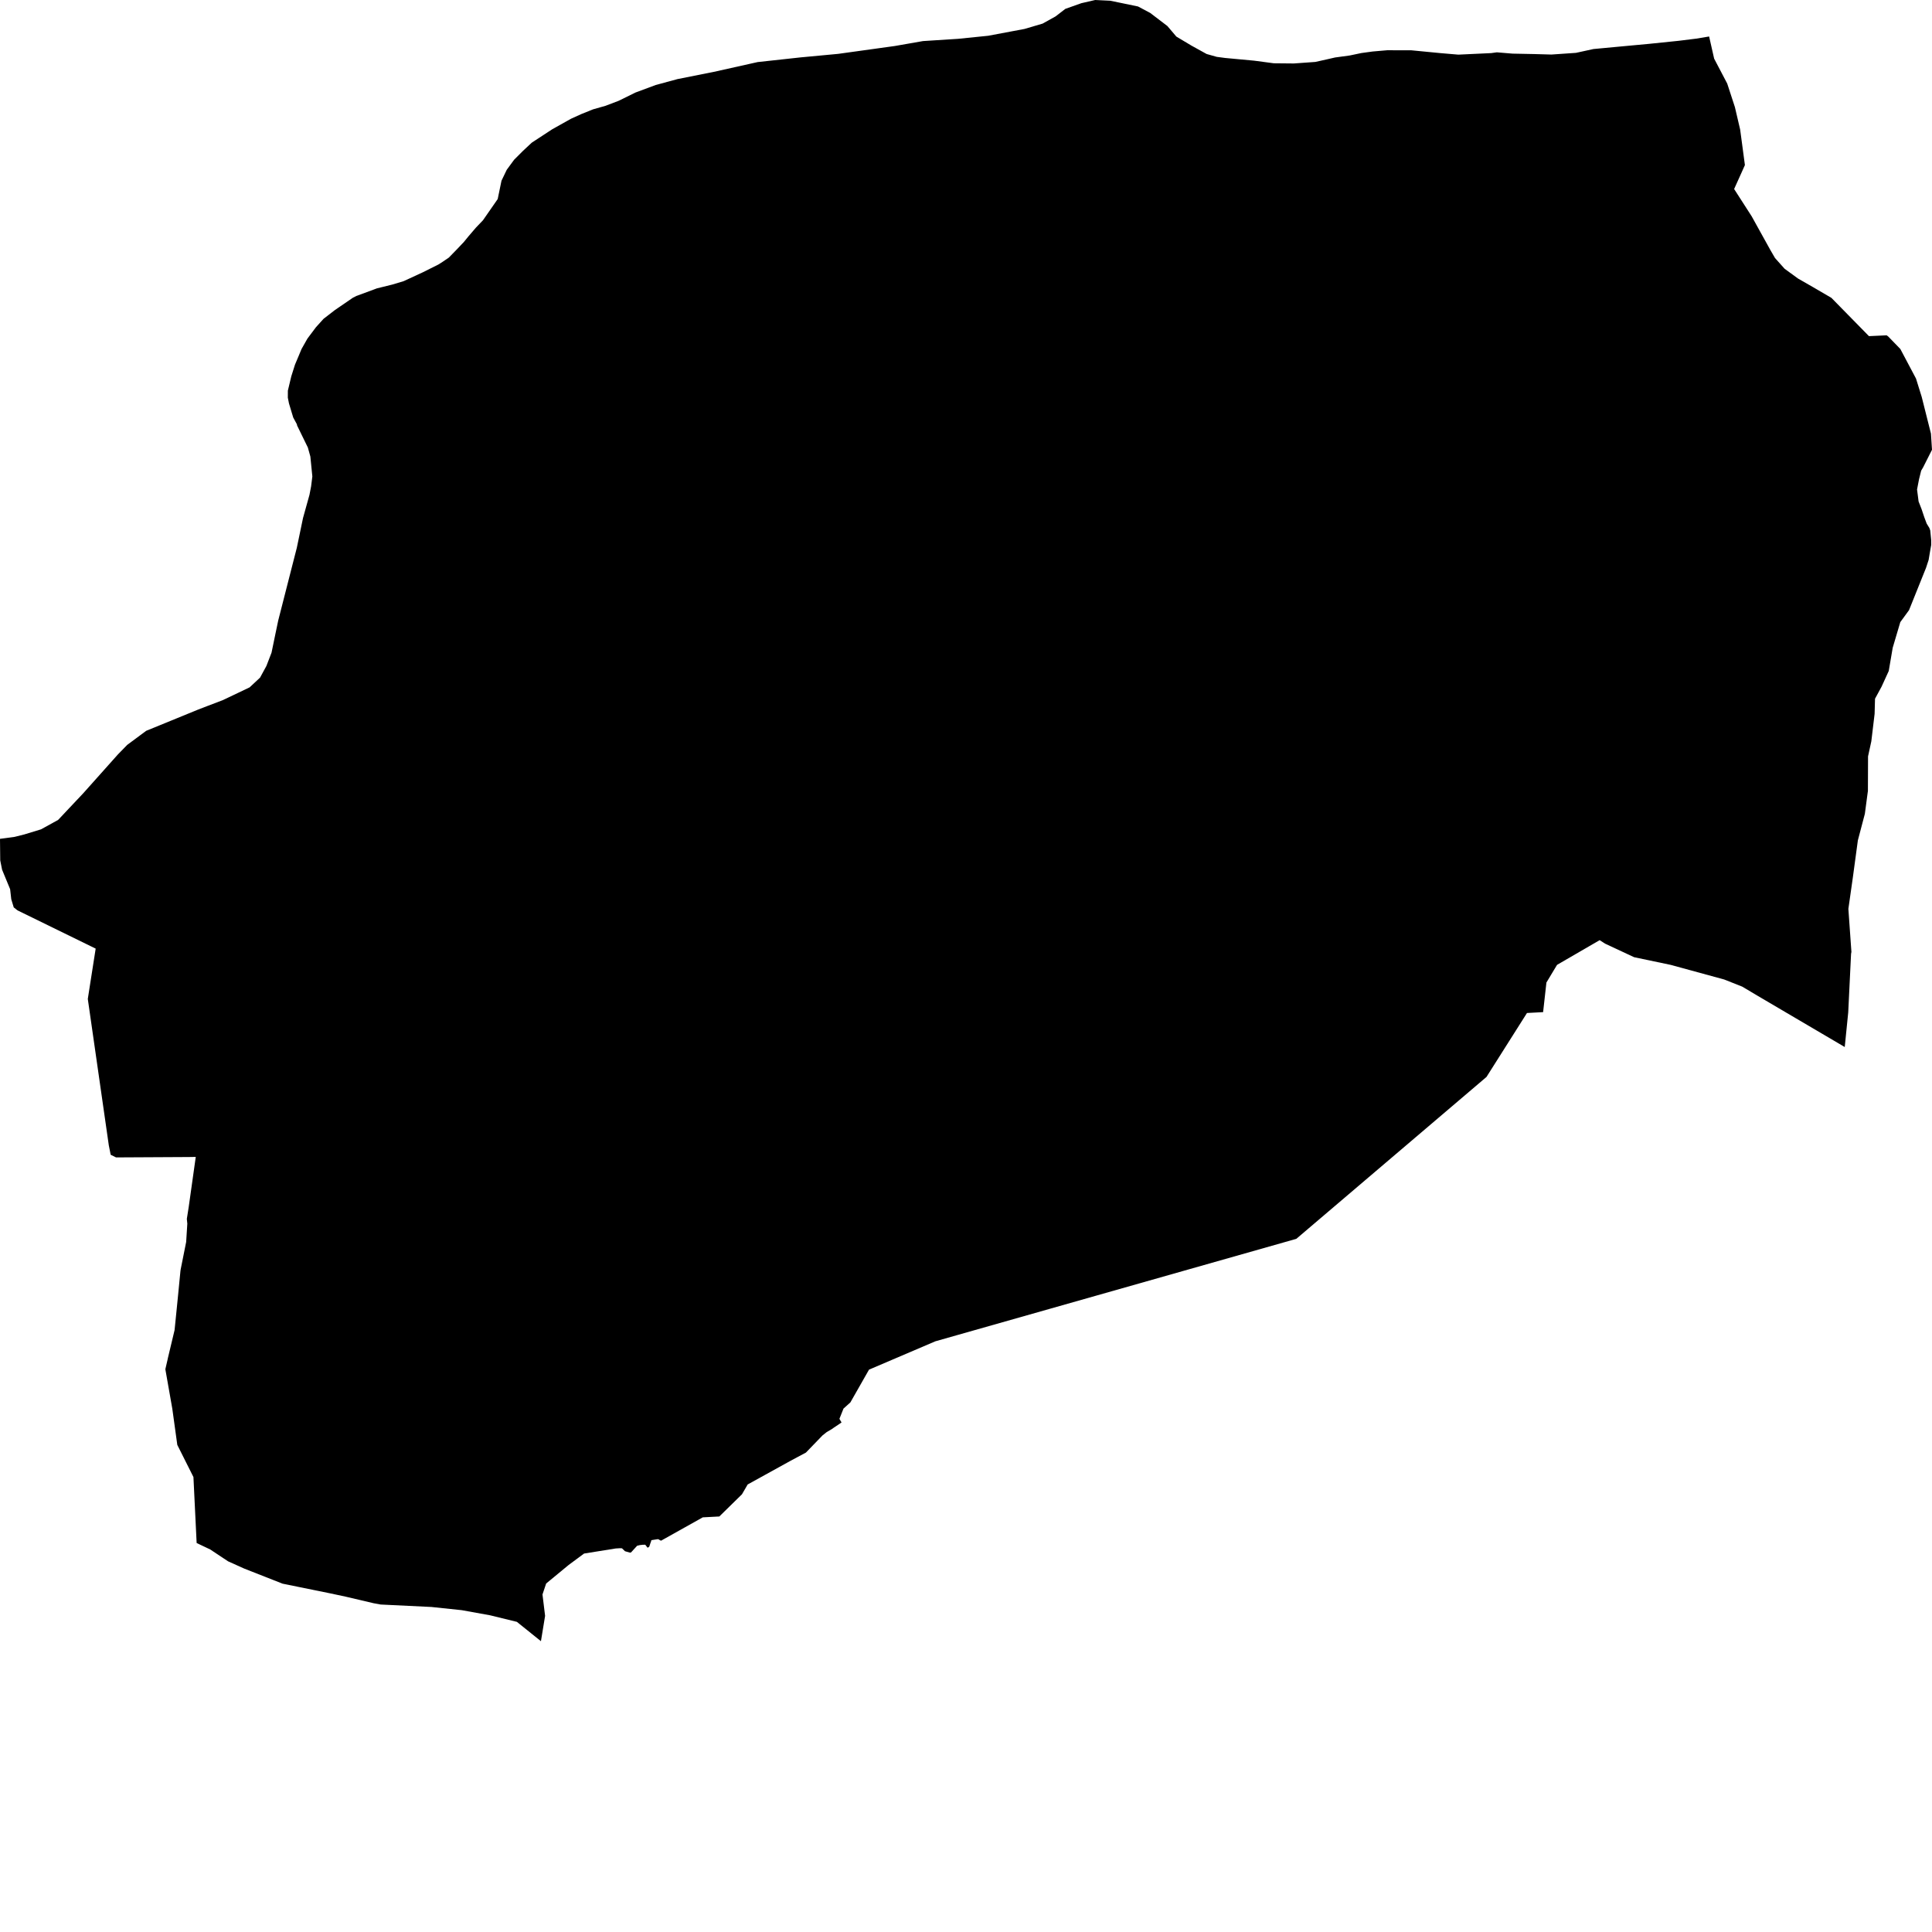 <svg xmlns="http://www.w3.org/2000/svg" width="256" height="256"><path d="M168.788,8.385 171.434,8.41 174.215,8.212 174.293,8.206 175.812,7.867 176.904,7.617 178.861,7.349 180.385,7.029 181.885,6.824 183.807,6.658 187.003,6.664 190.831,7.035 193.239,7.24 197.599,7.035 198.341,6.933 200.42,7.106 203.301,7.163 205.568,7.227 208.824,7.003 211.134,6.498 212.426,6.377 214.41,6.191 218.545,5.807 222.461,5.404 224.773,5.117 226.468,4.835 227.133,7.771 228.865,11.071 229.883,14.192 230.58,17.173 230.854,19.213 231.209,21.873 230.769,22.858 229.781,25.046 232.104,28.659 234.576,33.117 235.2,34.192 236.469,35.611 238.241,36.903 240.283,38.074 242.671,39.468 247.646,44.54 249.993,44.431 250.197,44.585 251.803,46.241 253.881,50.162 254.641,52.605 255.33,55.349 255.861,57.453 256,59.595 254.825,61.923 254.564,62.365 254.283,63.497 254.019,64.859 254.224,66.452 254.619,67.462 254.98,68.537 255.296,69.381 255.65,69.956 255.768,70.289 255.893,71.555 255.896,72.201 255.703,73.295 255.554,74.19 255.21,75.239 252.956,80.848 251.8,82.434 250.792,85.837 250.269,88.907 249.315,90.992 248.45,92.584 248.395,94.593 247.959,98.232 247.526,100.221 247.508,104.851 247.489,104.935 247.104,107.832 246.176,111.356 245.885,113.511 245.874,113.588 245.519,116.217 244.919,120.431 245.322,126.136 245.276,126.386 244.899,134.15 244.438,138.736 232.921,131.963 230.858,130.735 228.466,129.788 221.37,127.85 216.529,126.834 212.679,125.036 211.962,124.576 210.562,125.388 206.316,127.85 204.908,130.191 204.47,134.112 202.333,134.227 201.916,134.886 196.967,142.701 171.768,164.153 126.977,176.867 123.936,177.731 115.15,181.485 112.678,185.828 111.767,186.646 111.228,188.002 111.508,188.488 110.52,189.147 110.302,189.307 109.982,189.505 109.556,189.748 108.985,190.202 106.791,192.473 105.643,193.087 104.652,193.618 99.07,196.7 98.315,197.999 95.315,200.941 93.123,201.056 87.591,204.151 87.431,204.075 87.266,203.966 87.15,203.947 86.313,204.081 86.253,204.299 86.186,204.465 86.133,204.638 86.09,204.74 86.067,204.855 86.003,204.964 85.811,205.085 85.498,204.682 85.078,204.695 84.998,204.714 84.814,204.727 84.419,204.823 84.368,204.881 83.595,205.725 83.447,205.725 82.817,205.546 82.41,205.156 82.129,205.149 81.579,205.181 77.393,205.853 75.346,207.369 72.368,209.824 71.882,211.276 72.228,214.11 71.677,217.467 68.489,214.903 64.961,214.039 61.18,213.355 57.167,212.933 50.441,212.607 49.496,212.434 45.827,211.571 43.819,211.142 37.439,209.844 32.351,207.842 30.22,206.882 27.849,205.309 26.056,204.458 25.631,195.716 23.493,191.456 22.833,186.672 21.937,181.587 21.913,181.415 22.195,180.193 22.248,179.944 23.133,176.241 23.413,173.458 23.586,171.719 23.91,168.406 23.939,168.208 24.667,164.568 24.82,162.144 24.756,161.511 25.006,159.925 25.939,153.299 25.409,153.305 25.063,153.312 15.377,153.363 14.667,153.011 14.651,152.935 14.419,151.777 11.634,132.366 11.775,131.458 12.678,125.695 2.32,120.63 1.82,120.233 1.492,119.152 1.342,117.822 0.278,115.245 0.03,114.004 0,111.151 1.941,110.889 3.214,110.569 5.438,109.891 7.018,109.021 7.7,108.644 8.156,108.164 9.152,107.103 11.034,105.107 15.642,99.946 16.861,98.699 19.369,96.838 26.187,94.049 27.46,93.557 27.673,93.48 29.555,92.757 33.072,91.081 34.457,89.79 35.301,88.242 35.981,86.477 36.478,84.072 36.868,82.211 38.956,74.043 39.33,72.585 40.151,68.639 41.006,65.569 41.222,64.45 41.387,63.132 41.124,60.491 40.792,59.295 40.715,59.141 39.364,56.372 39.338,56.218 38.851,55.317 38.29,53.455 38.139,52.694 38.144,51.761 38.422,50.597 38.597,49.867 39.089,48.313 39.59,47.124 39.954,46.247 40.725,44.885 40.913,44.629 41.862,43.363 42.874,42.244 44.356,41.099 44.765,40.818 46.754,39.455 47.216,39.219 49.471,38.387 49.93,38.214 51.994,37.703 53.483,37.255 56.033,36.078 58.078,35.055 58.623,34.71 59.472,34.134 60.612,32.964 61.229,32.311 61.444,32.087 62.082,31.307 63.063,30.162 63.994,29.19 65.948,26.376 66.45,23.946 67.145,22.5 68.126,21.163 69.296,19.993 70.468,18.899 73.164,17.134 75.666,15.733 77.091,15.088 78.591,14.486 80.236,14.019 81.982,13.354 84.203,12.261 86.887,11.263 89.79,10.476 94.522,9.536 100.395,8.225 106.075,7.605 111.059,7.138 118.57,6.095 122.304,5.443 126.877,5.149 126.977,5.142 130.94,4.739 135.749,3.837 138.152,3.128 139.865,2.175 141.162,1.177 143.287,0.422 145.119,0 147.103,0.096 148.474,0.377 150.792,0.857 152.407,1.714 154.682,3.447 155.243,4.106 155.873,4.848 157.864,6.038 159.887,7.157 161.227,7.534 162.344,7.681 166.182,8.039 168.788,8.385Z"/></svg>